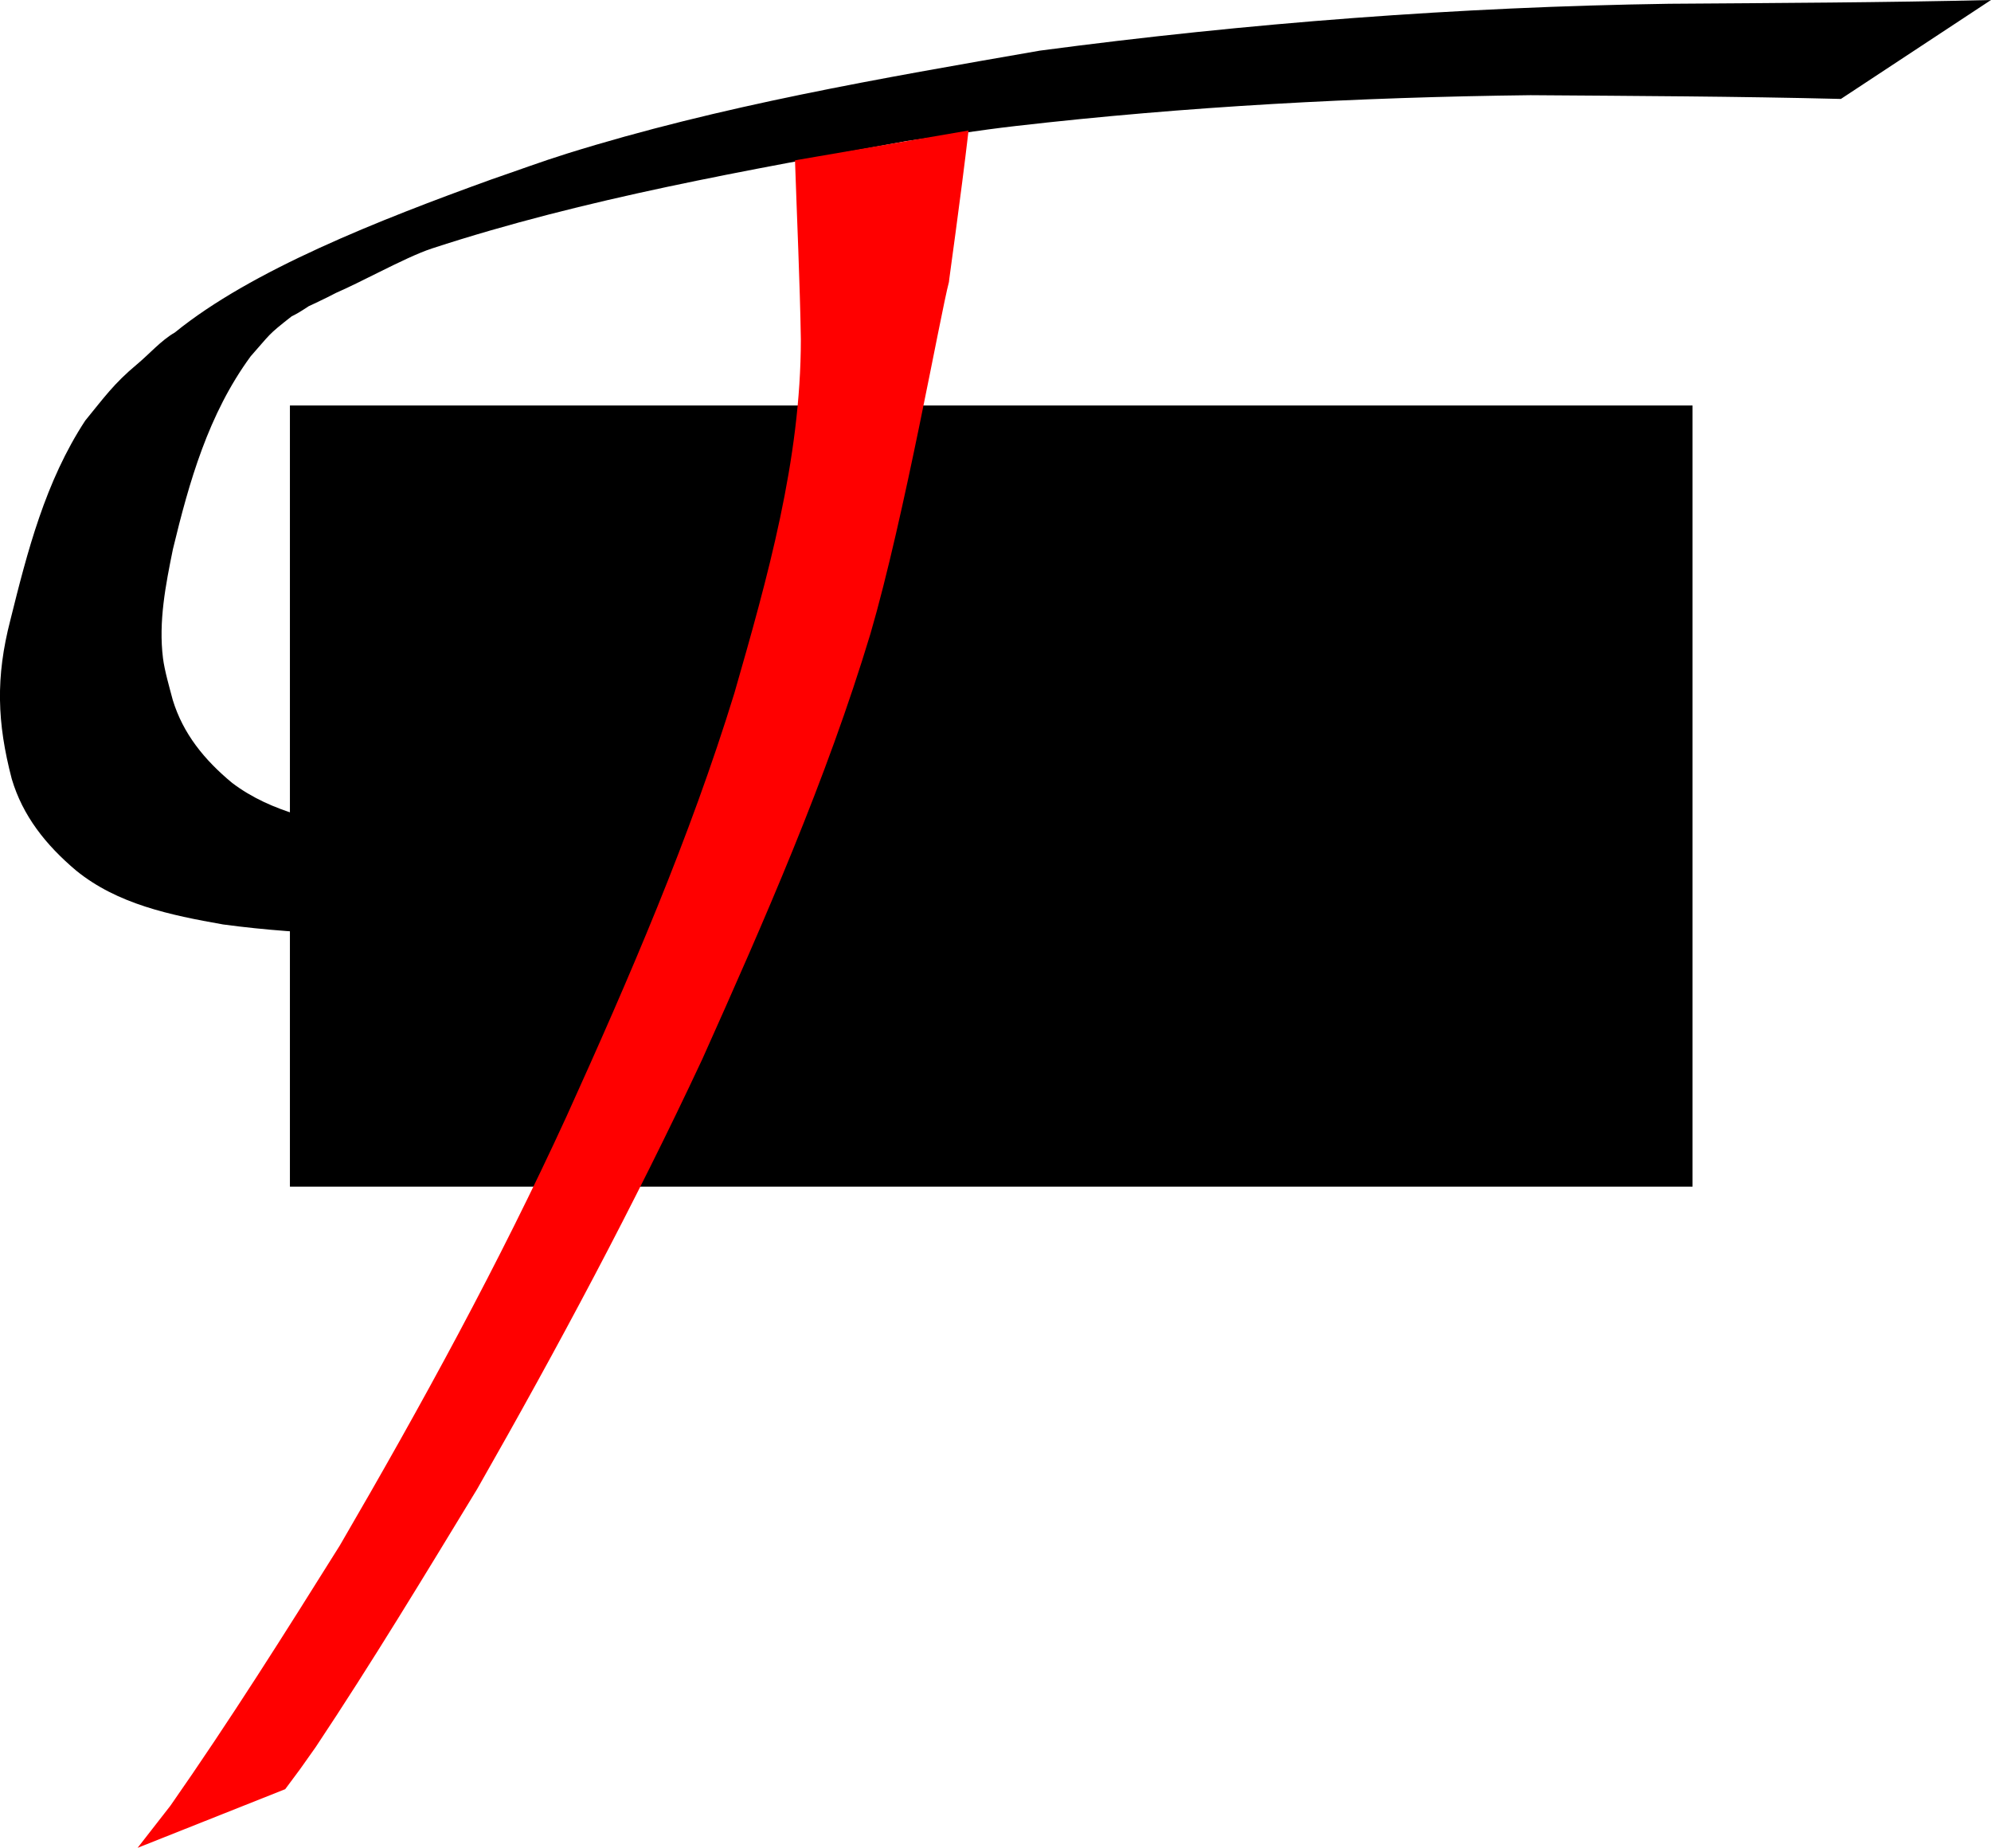 <?xml version="1.0" encoding="UTF-8" standalone="no"?>
<!-- Created with Inkscape (http://www.inkscape.org/) -->

<svg
   xmlns:dc="http://purl.org/dc/elements/1.1/"
   xmlns:cc="http://creativecommons.org/ns#"
   xmlns:rdf="http://www.w3.org/1999/02/22-rdf-syntax-ns#"
   xmlns:svg="http://www.w3.org/2000/svg"
   xmlns="http://www.w3.org/2000/svg"
   xmlns:sodipodi="http://sodipodi.sourceforge.net/DTD/sodipodi-0.dtd"
   xmlns:inkscape="http://www.inkscape.org/namespaces/inkscape"
   width="189.156mm"
   height="175.521mm"
   viewBox="0 0 189.156 175.521"
   version="1.1"
   id="svg8"
   inkscape:version="0.92.3 (2405546, 2018-03-11)"
   sodipodi:docname="logo3.svg">
  <defs
     id="defs2" />
  <sodipodi:namedview
     id="base"
     pagecolor="#ffffff"
     bordercolor="#666666"
     borderopacity="1.0"
     inkscape:pageopacity="0.0"
     inkscape:pageshadow="2"
     inkscape:zoom="0.7"
     inkscape:cx="285.4834"
     inkscape:cy="325.81702"
     inkscape:document-units="mm"
     inkscape:current-layer="layer1"
     showgrid="false"
     showguides="false"
     inkscape:window-width="1366"
     inkscape:window-height="705"
     inkscape:window-x="-8"
     inkscape:window-y="-8"
     inkscape:window-maximized="1" />
  <g
     inkscape:label="Capa 1"
     inkscape:groupmode="layer"
     id="layer1"
     transform="translate(-10.313,-3.795)">
    <flowRoot
       xml:space="preserve"
       id="flowRoot3871"
       style="font-style:normal;font-weight:normal;font-size:40px;line-height:1.25;font-family:sans-serif;letter-spacing:0px;word-spacing:0px;fill:#000000;fill-opacity:1;stroke:none"
       transform="scale(0.265)"><flowRegion
         id="flowRegion3873"><rect
           id="rect3875"
           width="502.857"
           height="280"
           x="142.857"
           y="159.663" /></flowRegion><flowPara
         id="flowPara3877"></flowPara></flowRoot>    <path
       style="fill:#000000;stroke-width:0.396"
       id="path3910"
       d="m 185.209,13.193 c -9.826,-0.246 -19.658,-0.285 -29.487,-0.357 -16.325,0.192 -32.723,1.066 -48.93,2.93 -3.452,0.397 -6.881,0.949 -10.321,1.424 -15.159,2.78 -30.504,5.428 -45.097,10.198 -1.356,0.443 -3.225,1.353 -5.064,2.267 -1.466,0.728 -2.912,1.458 -4.062,1.955 -4.217,2.225 -15.915,6.992 -12.153,5.147 3.31,-1.624 9.835,-5.779 12.477,-6.497 1.404,-0.382 -3.233,3.008 -4.541,3.575 -2.362,1.848 -1.975,1.635 -3.901,3.802 -4.029,5.492 -5.847,11.95 -7.387,18.315 -0.695,3.411 -1.379,6.889 -0.944,10.37 0.145,1.162 0.629,2.833 0.931,3.973 0.979,3.193 2.994,5.679 5.649,7.876 3.774,2.847 8.521,3.741 13.23,4.499 7.882,0.961 15.857,0.985 23.796,1.065 9.699,0.081 19.399,0.053 29.098,-0.019 5.867,0.111 11.689,-0.058 17.511,-0.69 l -14.005,9.433 v 0 c -5.743,0.467 -11.492,0.373 -17.255,0.319 -9.683,-0.046 -19.366,-0.026 -29.049,-0.036 -8.075,-0.062 -16.193,-0.049 -24.199,-1.136 -5.02,-0.883 -10.045,-1.932 -13.96,-5.118 -2.884,-2.432 -5.081,-5.204 -6.118,-8.71 -1.397,-5.35 -1.534,-9.654 -0.134,-15.073 1.62,-6.513 3.317,-13.156 7.113,-18.953 1.764,-2.153 2.715,-3.518 4.932,-5.361 1.126,-0.937 2.295,-2.276 3.588,-3.014 C 34.186,29.469 46.292,24.708 56.982,20.845 c 2.398,-0.82 4.771,-1.704 7.195,-2.46 14.577,-4.549 29.821,-7.151 44.921,-9.779 19.794,-2.627 39.792,-4.156 59.8,-4.453 10.19,-0.073 20.383,-0.116 30.571,-0.357 l -14.26,9.397 z"
       inkscape:connector-curvature="0"
       sodipodi:nodetypes="cccccsccsccccccccccccccccccccccsccccc" />
    <path
       style="fill:#ff0000;stroke-width:0.352"
       id="path3885-4"
       d="m 102.331,16.19 c -0.755,6.504 -1.899,14.451 -1.86,14.378 -0.827,3.111 -4.204,22.261 -7.462,33.428 -4.177,13.835 -10.038,27.157 -15.98,40.419 -6.49,13.879 -13.755,27.441 -21.385,40.823 -5.008,8.229 -9.985,16.468 -15.341,24.513 -1.971,2.782 -1.004,1.453 -2.893,3.993 l -14.025,5.572 v 0 c 2.005,-2.562 0.964,-1.227 3.122,-4.007 5.647,-8.084 10.877,-16.387 16.089,-24.711 7.758,-13.32 15.153,-26.826 21.535,-40.75 5.971,-13.179 11.722,-26.471 15.953,-40.218 3.157,-10.984 6.314,-22.173 6.314,-33.603 -0.086,-5.346 -0.376,-11.659 -0.555,-17.003 z"
       inkscape:connector-curvature="0"
       sodipodi:nodetypes="cccccccccccccccc" />
  </g>
</svg>
